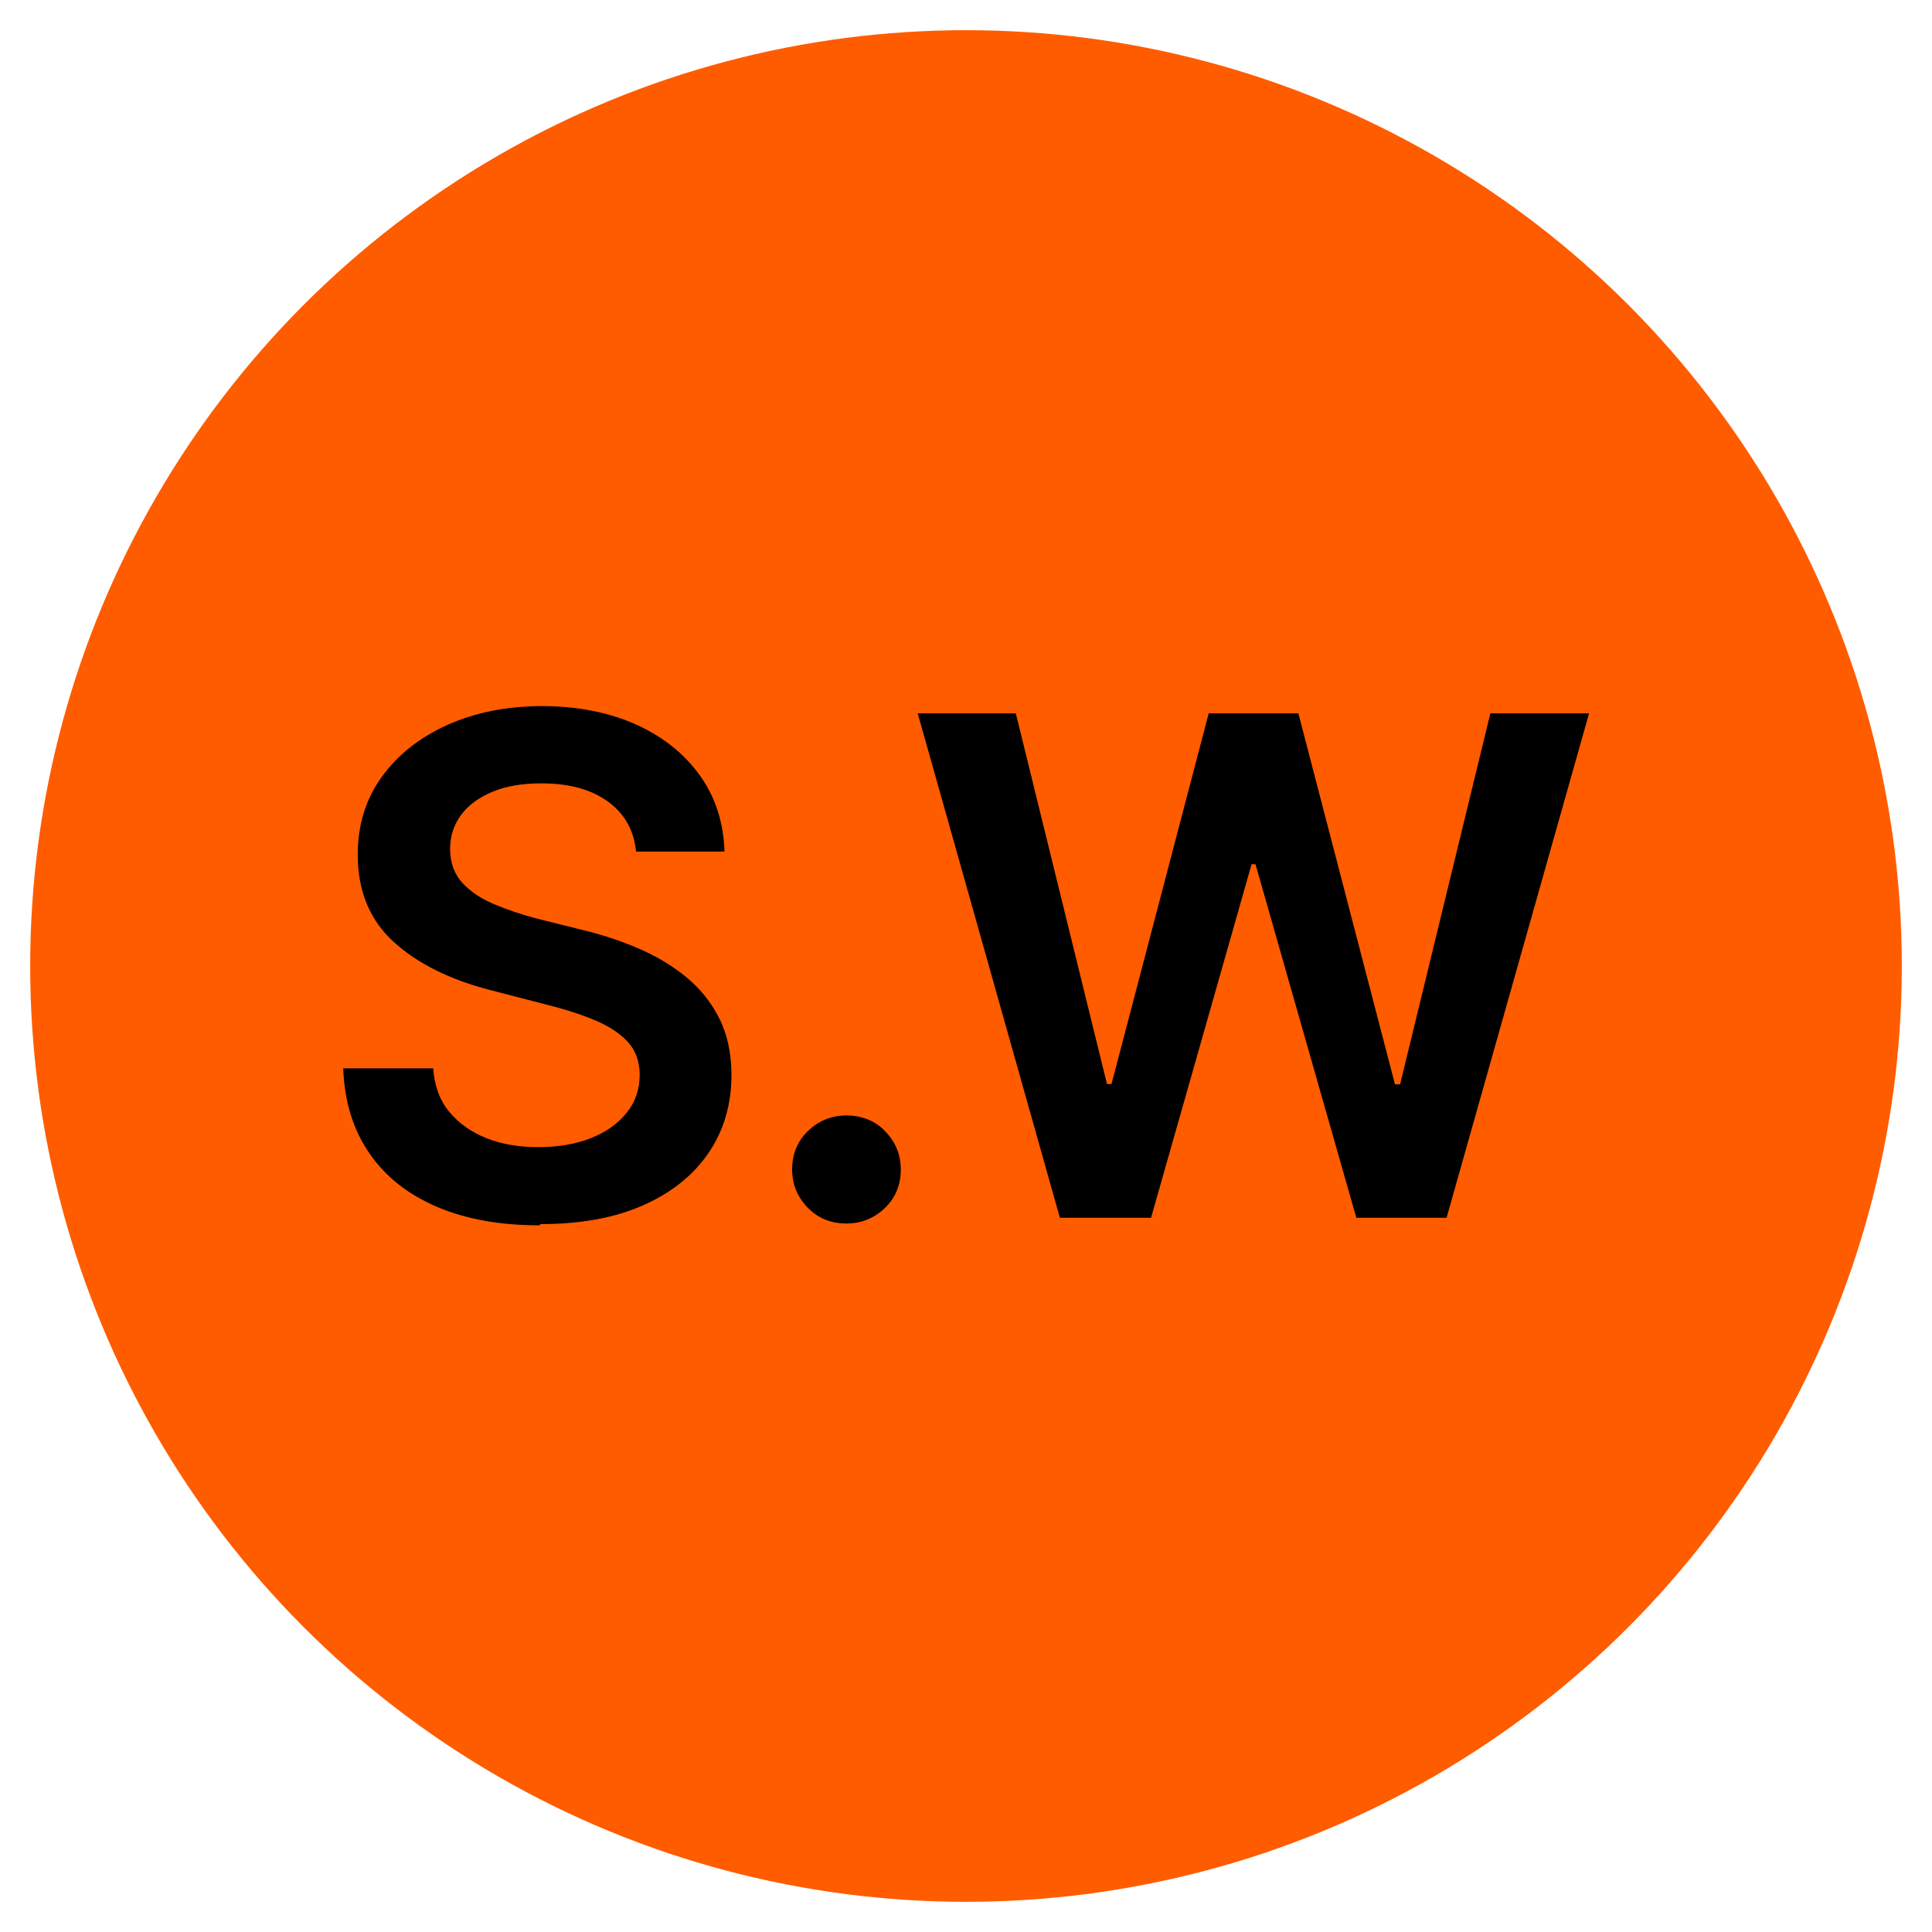 <?xml version="1.0" encoding="UTF-8"?>
<svg id="Layer_1" data-name="Layer 1" xmlns="http://www.w3.org/2000/svg" version="1.1" viewBox="0 0 64 64">
  <defs>
    <style>
      .cls-1 {
        fill: #ff5c00;
      }

      .cls-1, .cls-2 {
        stroke-width: 0px;
      }

      .cls-2 {
        fill: #000;
      }
    </style>
  </defs>
  <circle class="cls-1" cx="32" cy="32" r="31"/>
  <g>
    <path class="cls-2" d="M17.87,40.59c-1.3,0-2.43-.2-3.39-.61s-1.7-.99-2.24-1.77-.83-1.71-.87-2.82h2.98c.04.58.22,1.07.54,1.45s.73.67,1.24.87,1.08.29,1.71.29,1.24-.1,1.74-.3.89-.48,1.18-.84.43-.78.43-1.26c0-.43-.13-.79-.38-1.07s-.61-.52-1.05-.71-.98-.37-1.58-.52l-1.89-.49c-1.38-.35-2.46-.89-3.25-1.61s-1.19-1.68-1.19-2.89c0-.99.27-1.85.8-2.58s1.26-1.31,2.18-1.72,1.97-.62,3.13-.62,2.23.21,3.13.62,1.6.98,2.11,1.7.77,1.56.8,2.5h-2.93c-.07-.72-.39-1.27-.95-1.67s-1.29-.59-2.19-.59c-.63,0-1.17.09-1.62.28s-.8.44-1.04.77-.36.7-.36,1.12c0,.46.14.84.42,1.14s.64.53,1.08.71.88.33,1.34.45l1.56.39c.63.15,1.23.35,1.82.6s1.11.56,1.58.94.84.84,1.11,1.37.41,1.17.41,1.89c0,.97-.25,1.83-.75,2.57s-1.22,1.32-2.16,1.74-2.08.63-3.41.63Z"/>
    <path class="cls-2" d="M28.04,40.53c-.51,0-.94-.17-1.28-.52s-.52-.77-.52-1.27.17-.93.52-1.27.78-.52,1.28-.52.94.17,1.28.52.52.77.52,1.27-.17.93-.52,1.27-.78.52-1.28.52Z"/>
    <path class="cls-2" d="M35.11,40.34l-4.71-16.71h3.25l3.02,12.28h.15l3.22-12.28h2.97l3.2,12.29h.17l2.99-12.29h3.27l-4.72,16.71h-2.99l-3.34-11.71h-.13l-3.33,11.71h-3Z"/>
  </g>
</svg>